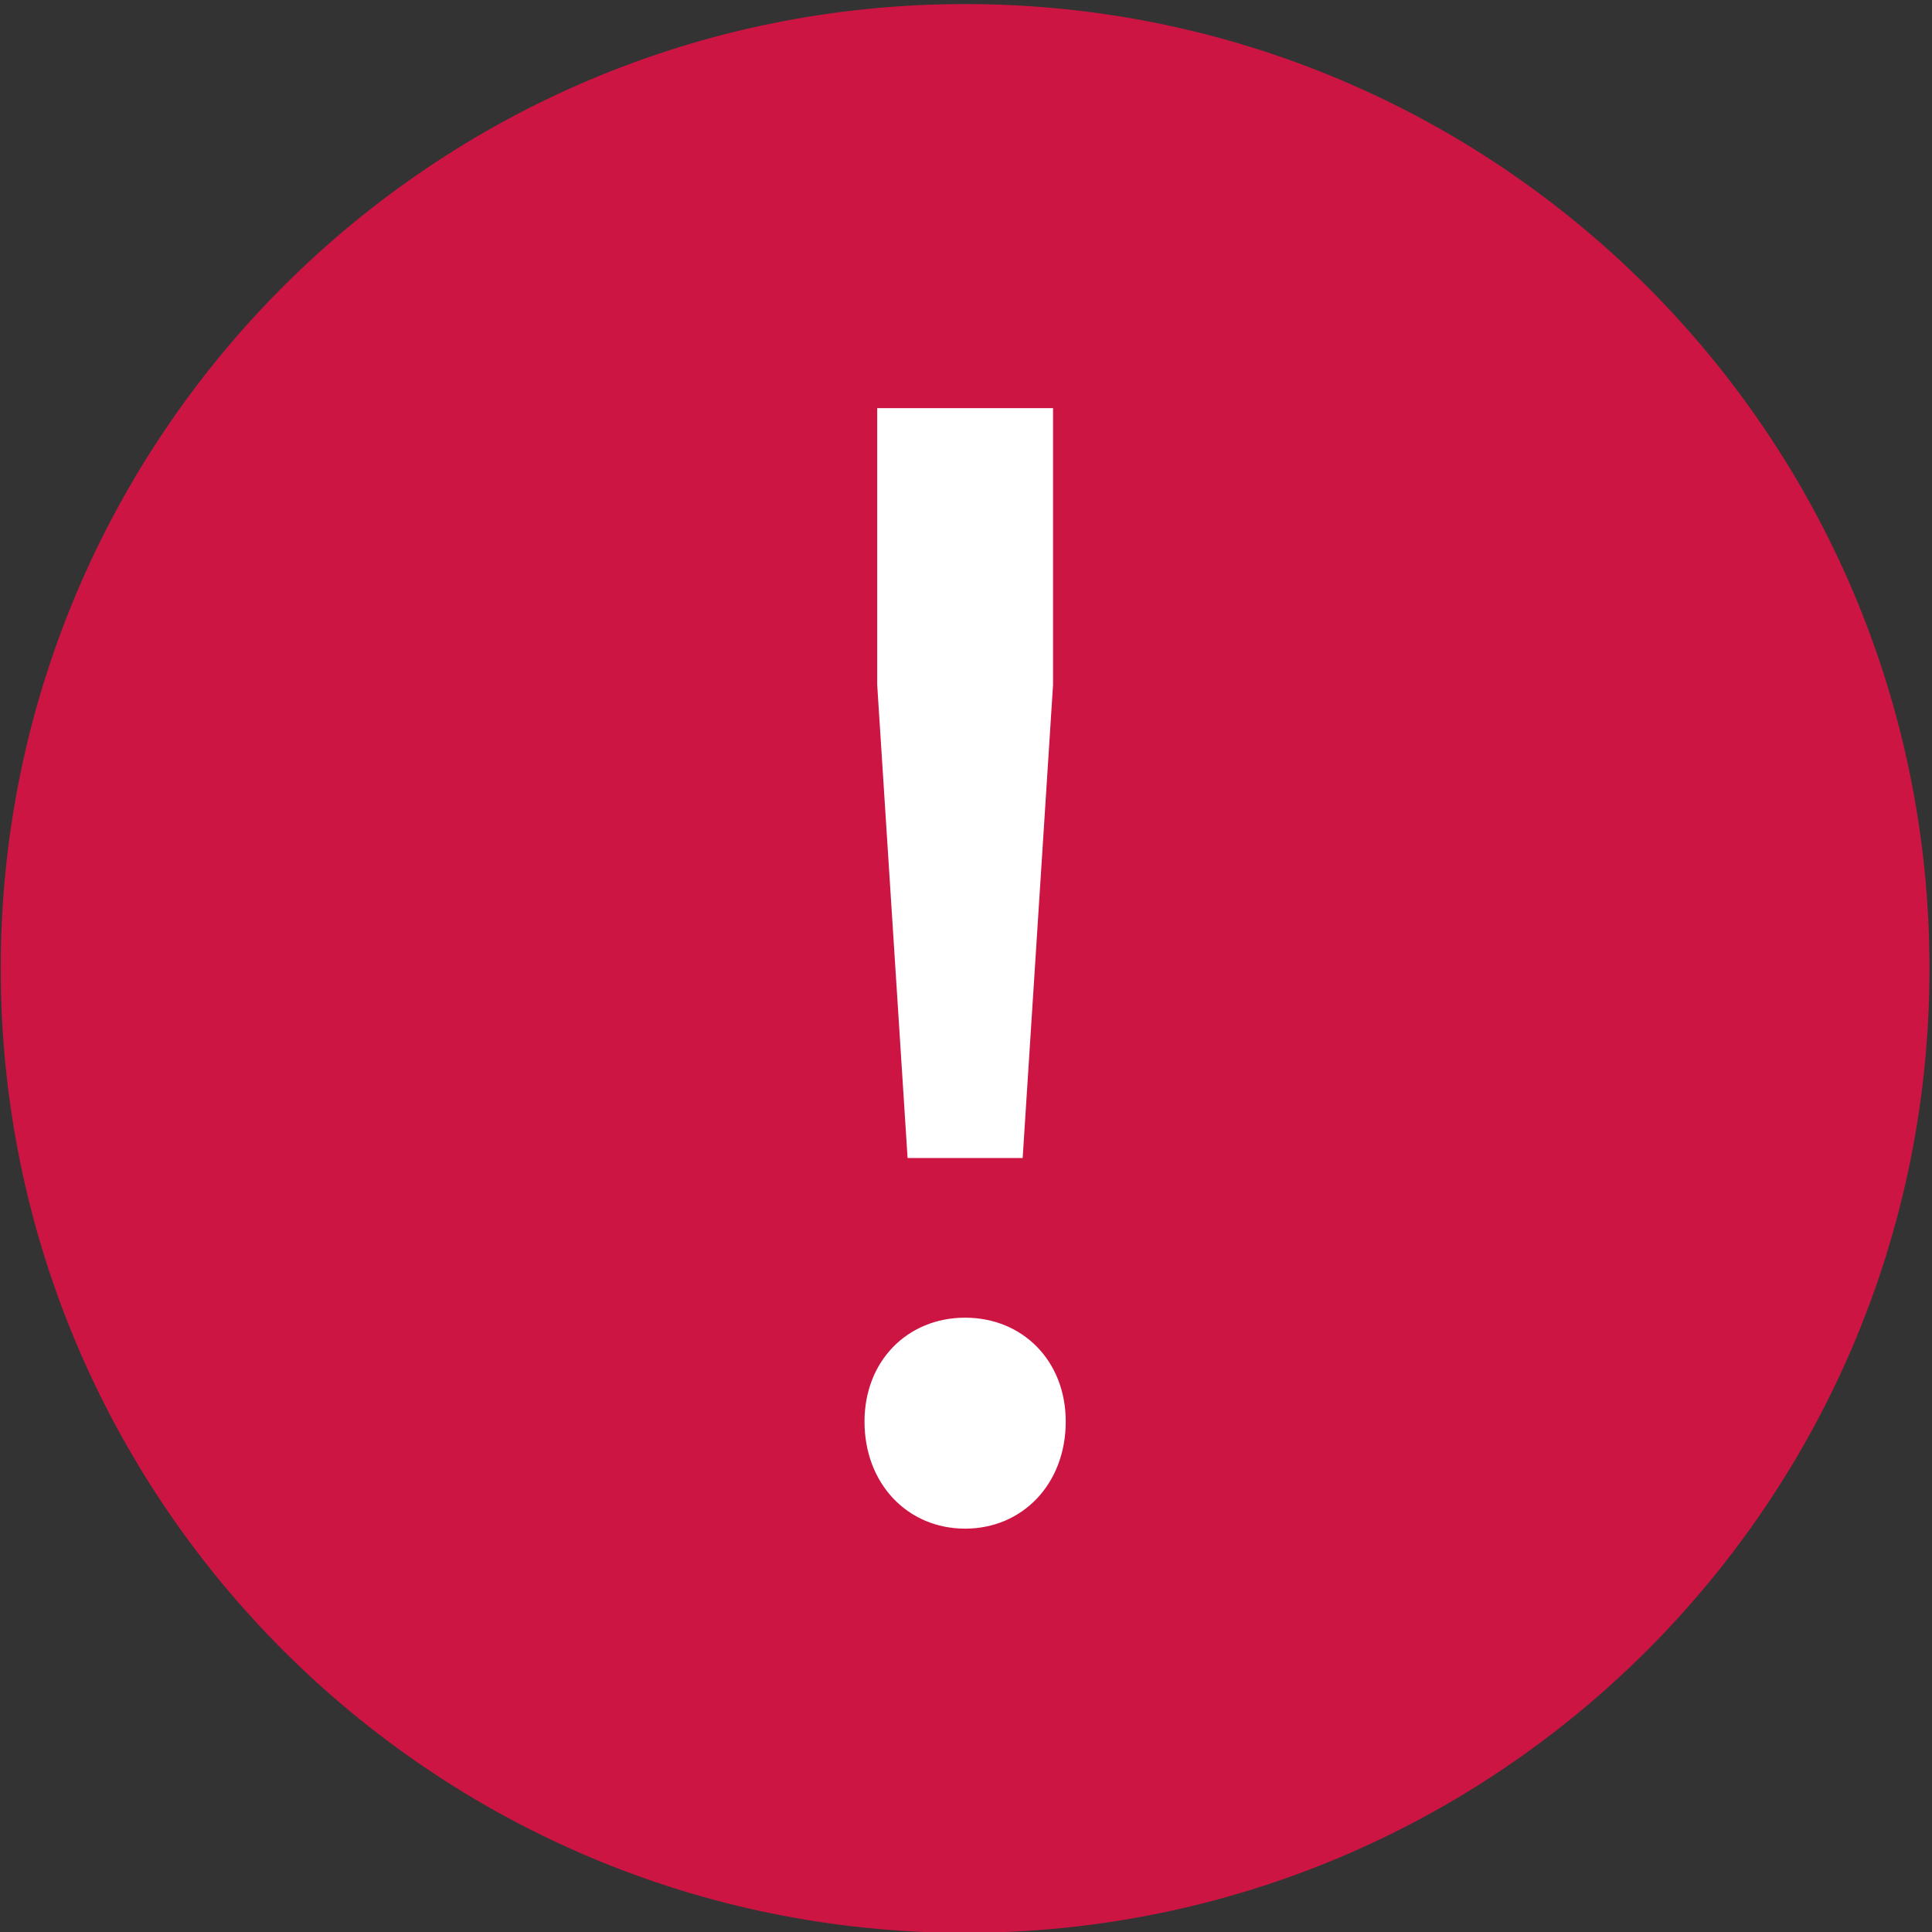 <svg id="Layer_1" data-name="Layer 1" xmlns="http://www.w3.org/2000/svg" xmlns:xlink="http://www.w3.org/1999/xlink" viewBox="0 0 595.28 595.28"><rect x="0" y="0" width="595.28" height="595.28" fill="#333333" stroke="none"/><defs><style>.cls-1{fill:none;}.cls-2{clip-path:url(#clip-path);}.cls-3{fill:rgb(205, 21, 67);}.cls-4{fill:#fff;}</style><clipPath id="clip-path"><rect class="cls-1" x="0.22" y="1.25" width="594.29" height="594.29"/></clipPath></defs><title>SVGS</title><g class="cls-2"><path class="cls-3" d="M297.37,595.54c164.11,0,297.14-133,297.14-297.14S461.48,1.25,297.37,1.25.22,134.29.22,298.4s133,297.14,297.15,297.14"/><path class="cls-4" d="M297.37,406c-17.73,0-31,13.3-31,32,0,19.21,13.3,33,31,33s31-13.8,31-33c0-18.72-13.3-32-31-32M270.28,125.75V211l9.36,145.81H315.1L324.46,211V125.75Z"/></g></svg>
